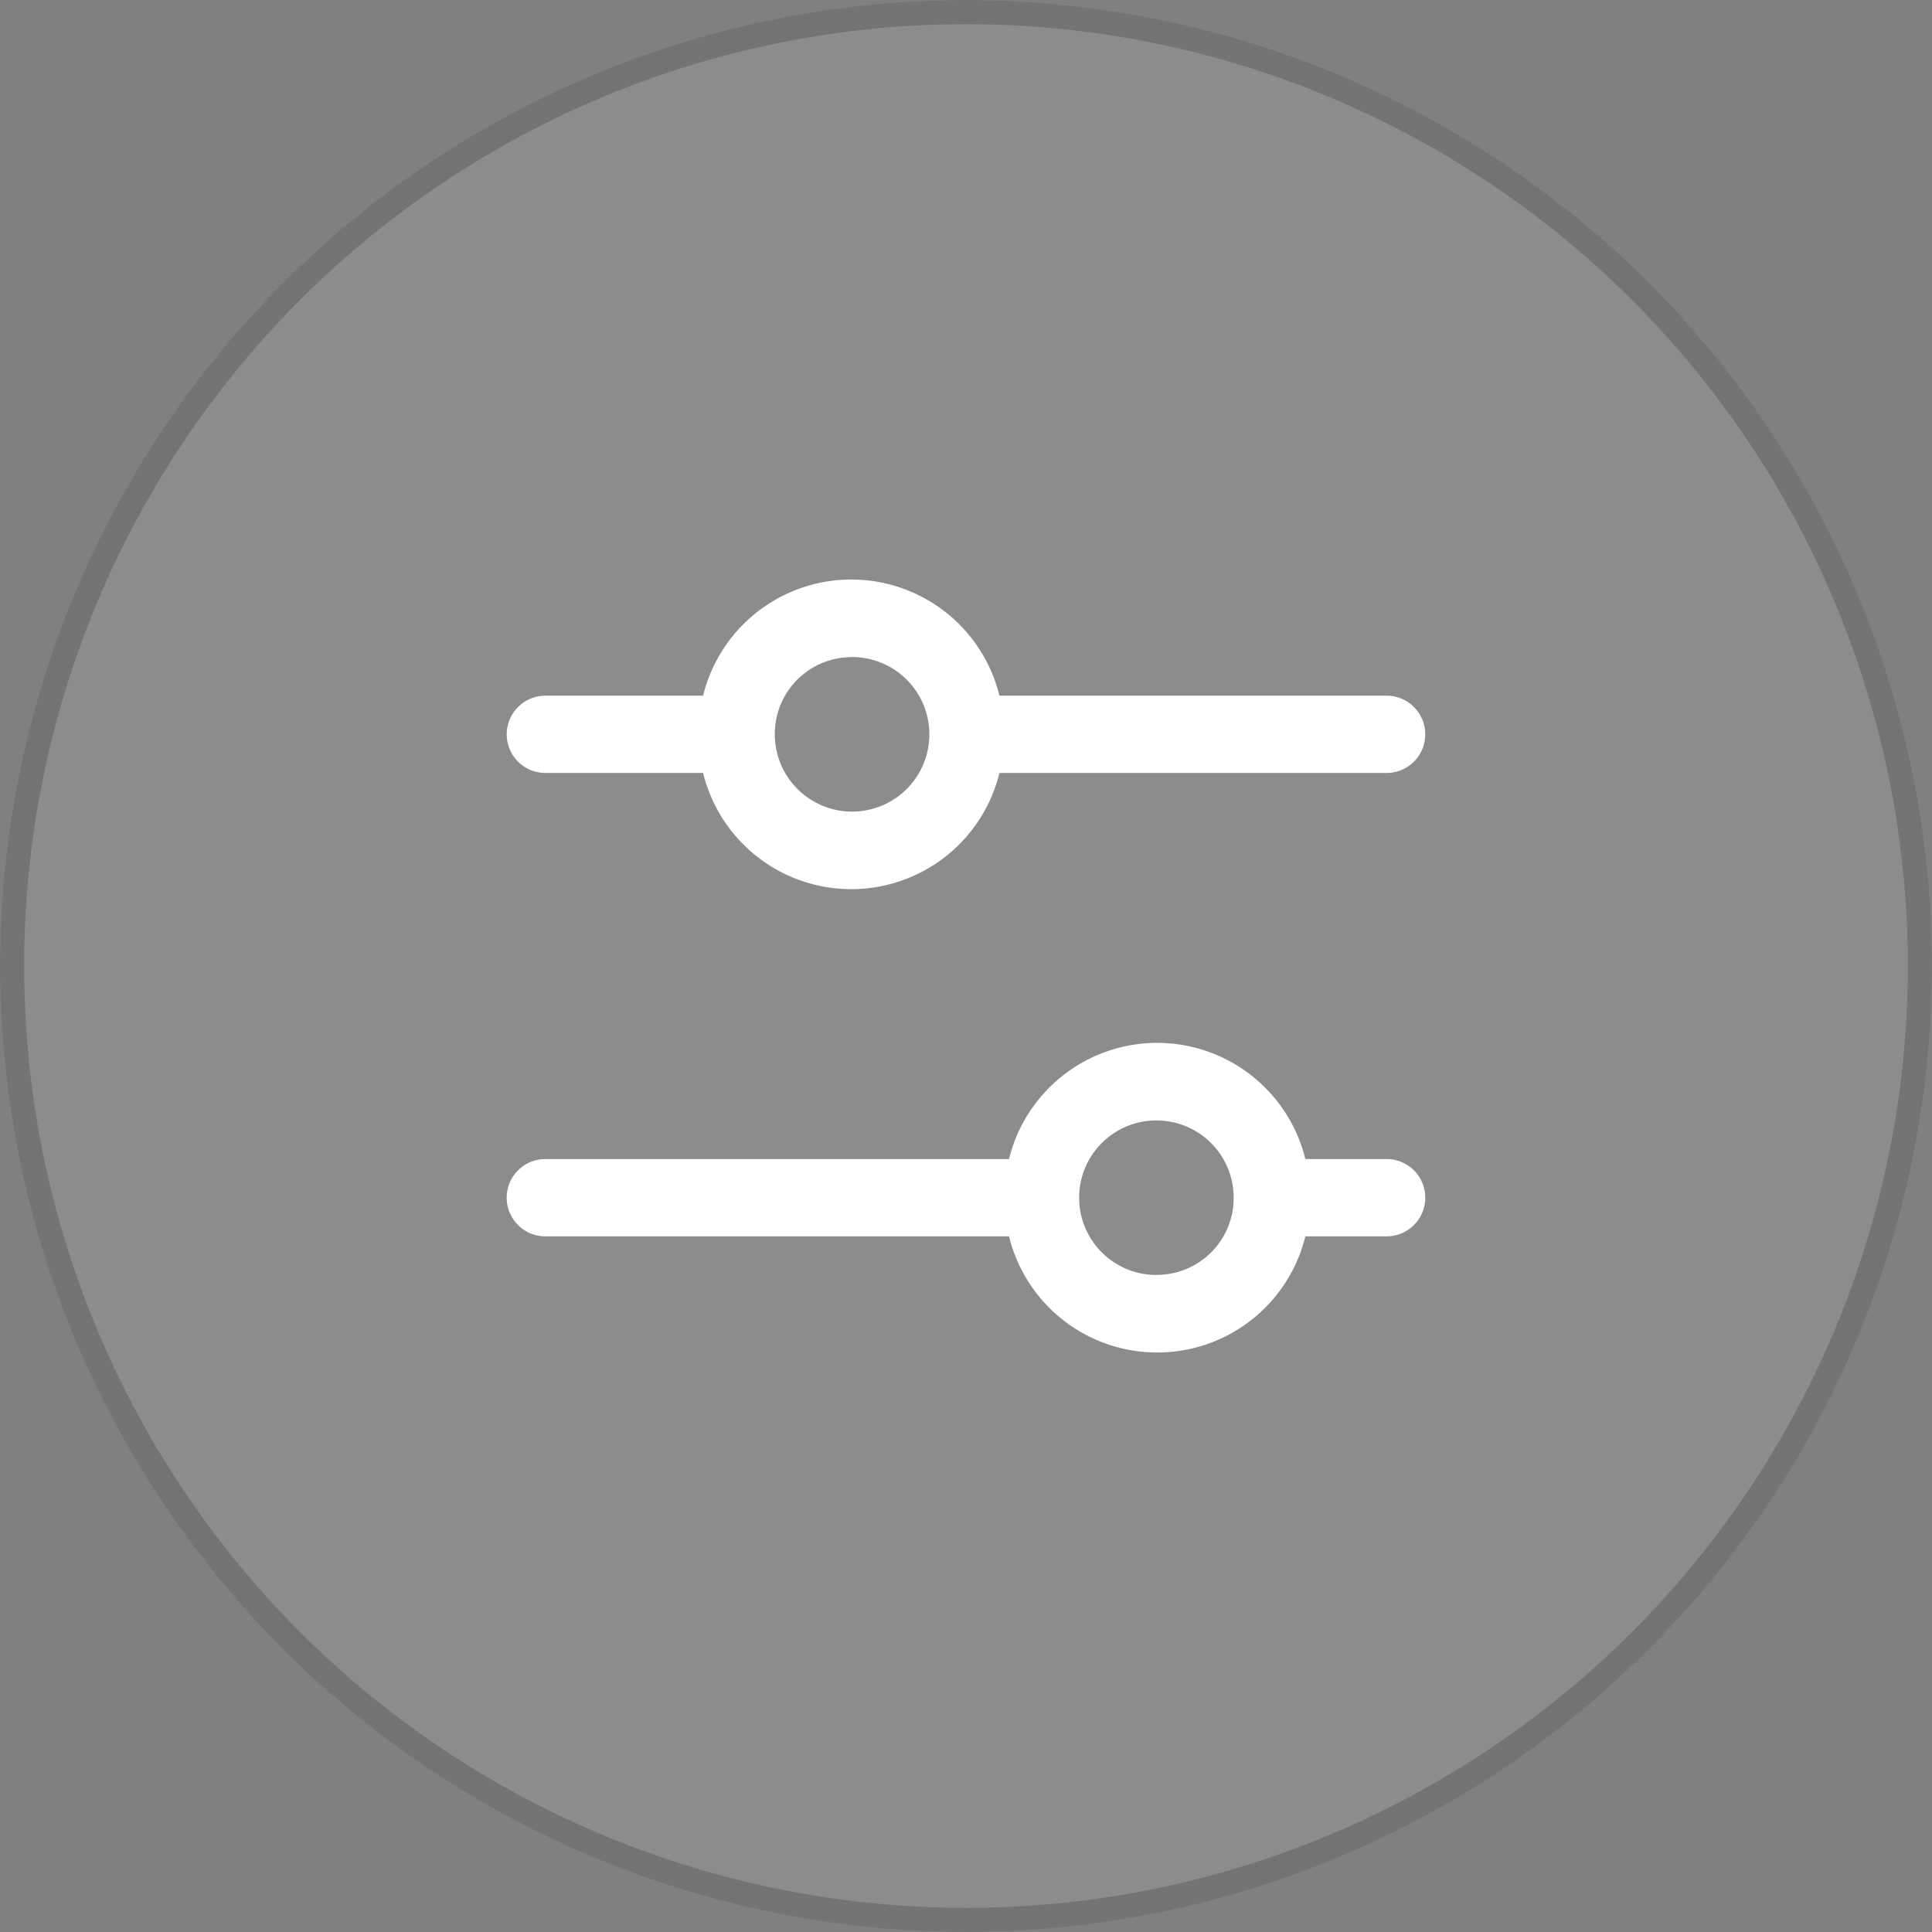 <svg xmlns="http://www.w3.org/2000/svg" width="80" height="80" viewBox="0 0 80 80">
  <rect x="0" y="0" width="80" height="80" fill="#808080" stroke="none"/>
  <g id="cercle-ajustement" transform="translate(-247 -3927.106)">
    <g id="Ellipse_705" data-name="Ellipse 705" transform="translate(247 3927.106)" fill="#fff" stroke="#020f11" stroke-width="1" opacity="0.1">
      <circle cx="40" cy="40" r="40" stroke="none"/>
      <circle cx="40" cy="40" r="39.5" fill="none"/>
    </g>
    <path id="sliders-horizontal" d="M33.583,55.944h6.531a6.318,6.318,0,0,0,12.271,0H68.417a1.6,1.6,0,0,0,0-3.2H52.385a6.318,6.318,0,0,0-12.271,0H33.583a1.6,1.6,0,0,0,0,3.2Zm12.667-4.8a3.2,3.2,0,1,1-3.167,3.2A3.182,3.182,0,0,1,46.25,51.147ZM68.417,71.931H65.052a6.318,6.318,0,0,0-12.271,0h-19.2a1.6,1.6,0,0,0,0,3.2h19.2a6.318,6.318,0,0,0,12.271,0h3.365a1.6,1.6,0,0,0,0-3.2Zm-9.5,4.8a3.2,3.2,0,1,1,3.167-3.2A3.182,3.182,0,0,1,58.917,76.727Z" transform="translate(236 3903.169)" fill="#fff"/>
  </g>
</svg>
